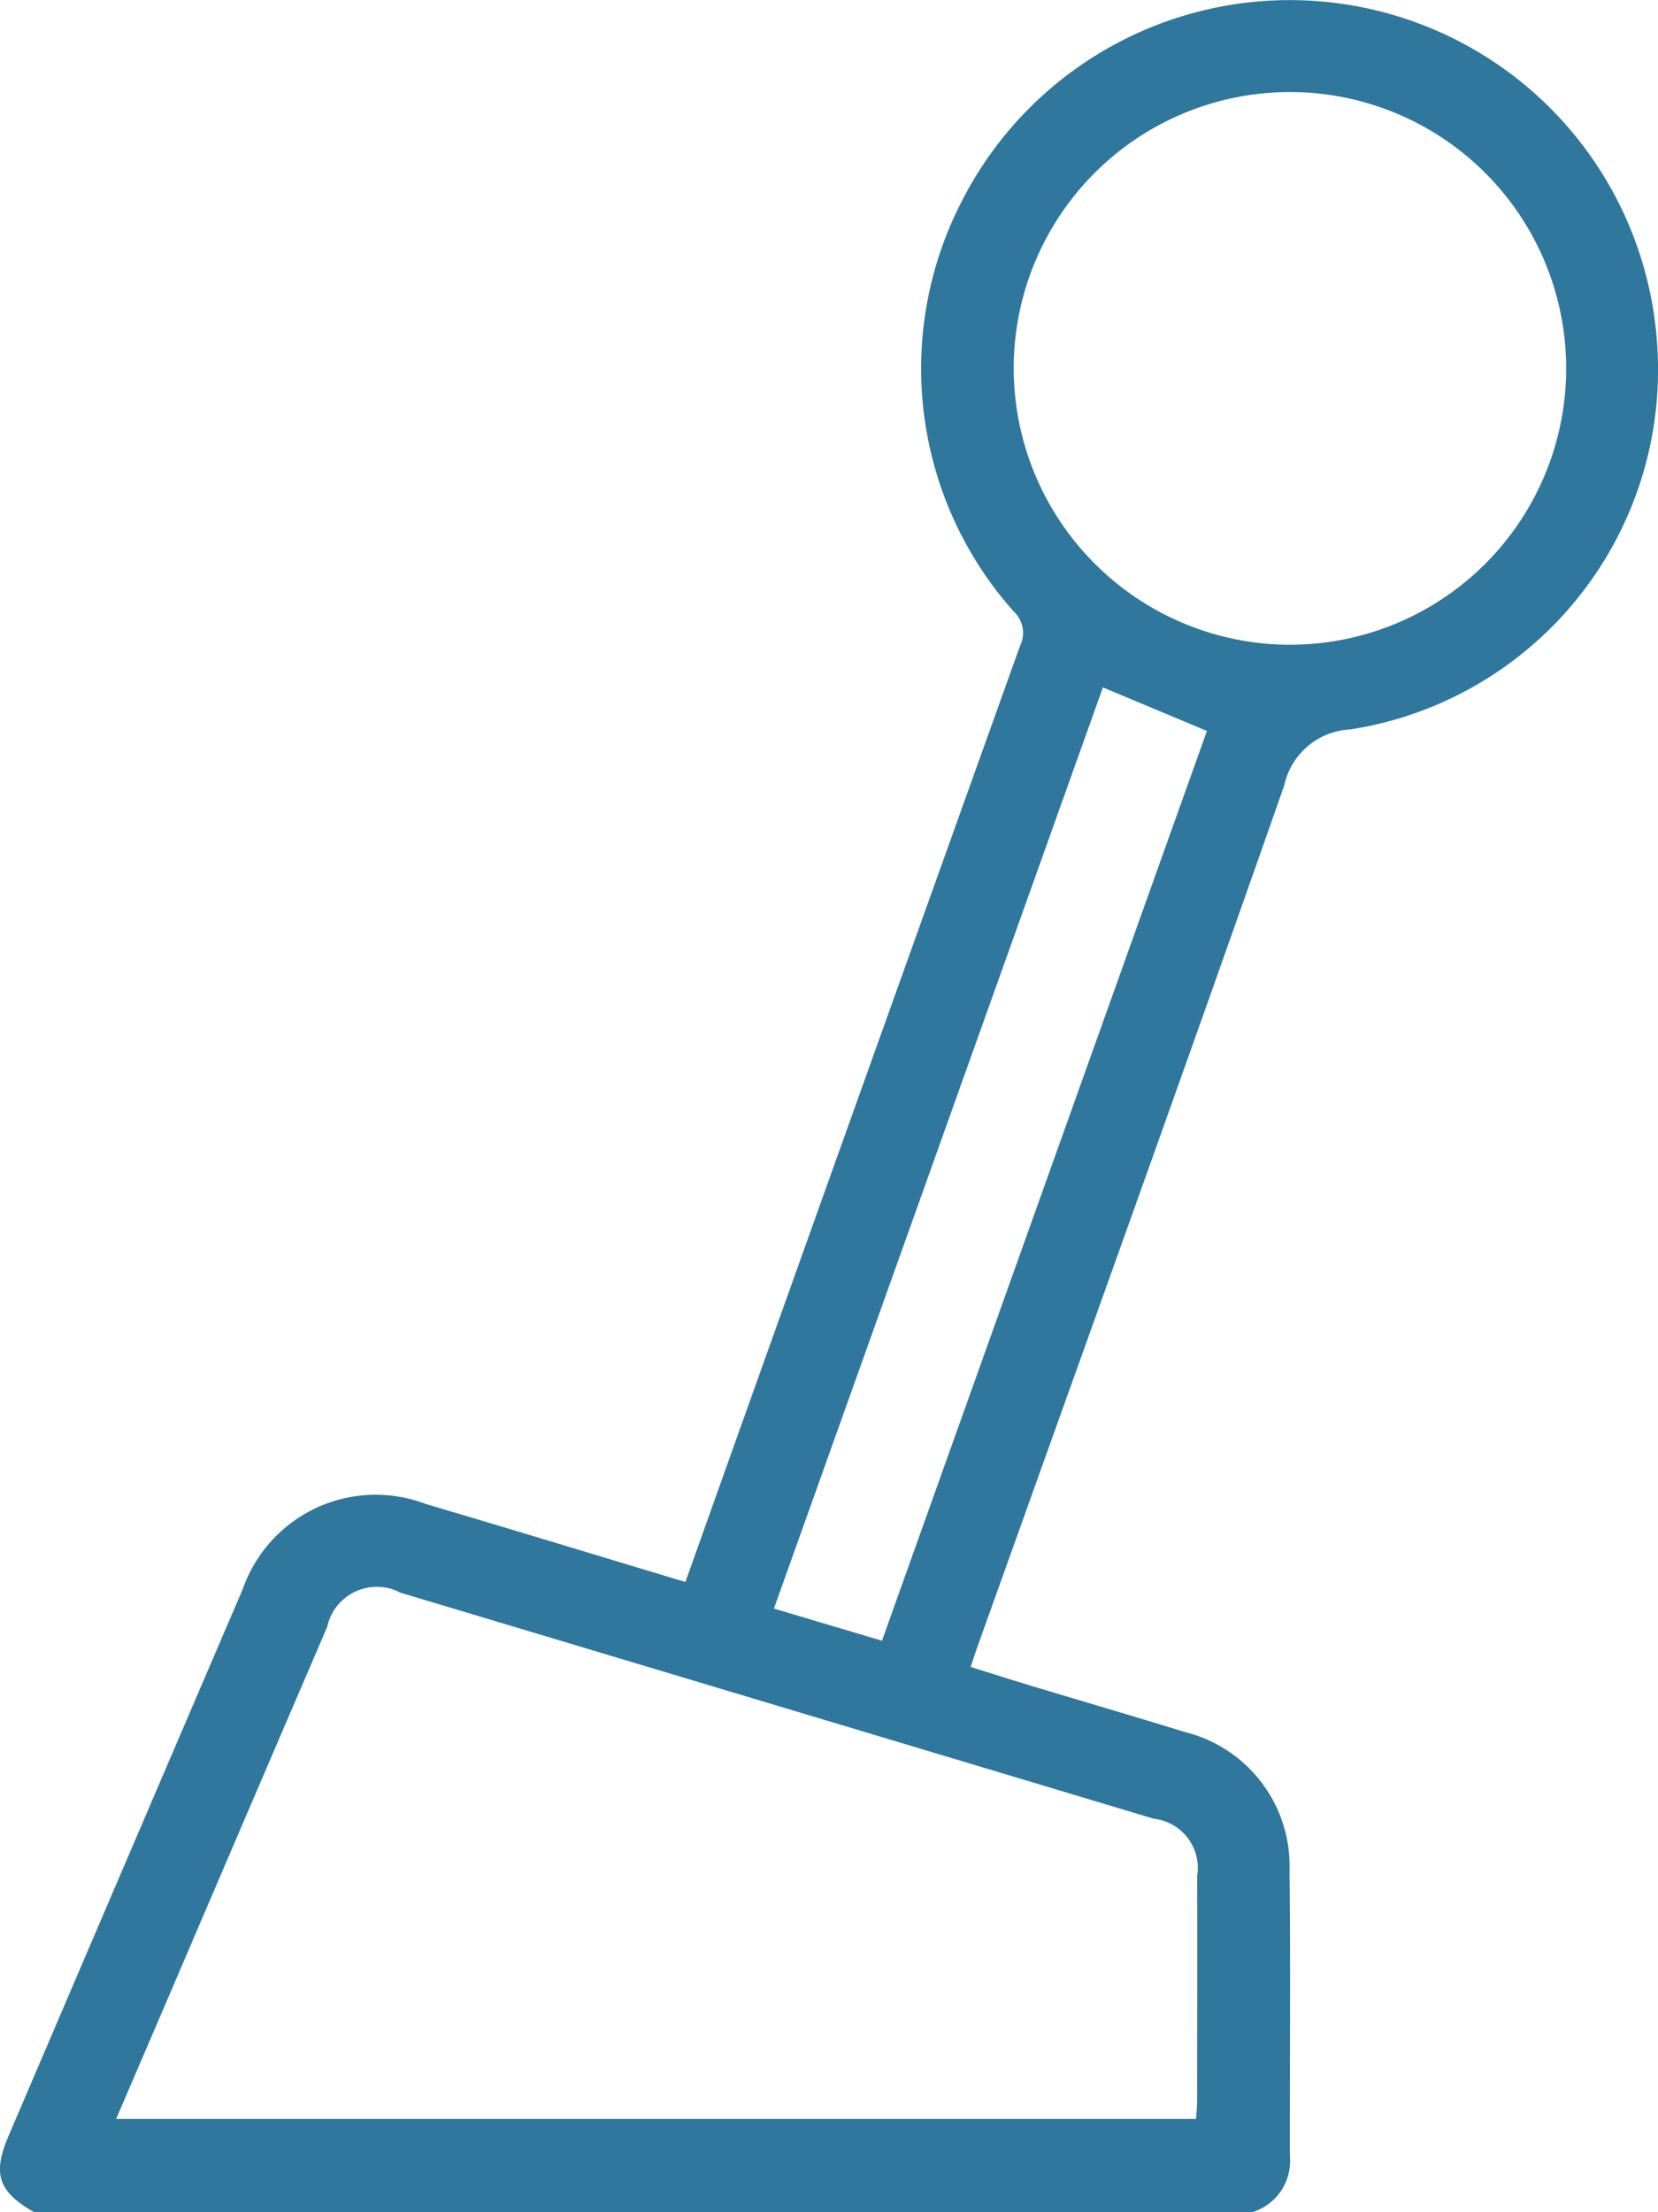 <svg xmlns="http://www.w3.org/2000/svg" width="45.7" height="60.953" viewBox="0 0 45.7 60.953">
  <g id="Group_1578" data-name="Group 1578" transform="translate(-806.95 -335.794)">
    <path id="Path_6435" data-name="Path 6435" d="M807.894,396.746c-.988-.561-1.159-1.052-.709-2.1q3.224-7.537,6.457-15.071a3.882,3.882,0,0,1,5.044-2.343c2.37.7,4.736,1.422,7.156,2.15l1.5-4.209q3.858-10.8,7.725-21.587a.806.806,0,0,0-.174-.943,10.049,10.049,0,0,1-1.43-11.311,10.147,10.147,0,0,1,19.173,4.113,10.021,10.021,0,0,1-8.468,10.447,1.955,1.955,0,0,0-1.82,1.541c-2.778,7.922-5.626,15.819-8.453,23.724-.06.167-.114.336-.191.565.537.168,1.057.335,1.581.493,1.44.436,2.885.856,4.322,1.3a3.8,3.8,0,0,1,2.886,3.829c.032,2.618.005,5.237.01,7.855a1.472,1.472,0,0,1-1.042,1.547Zm2.257-2.571h29.766c.012-.194.031-.349.031-.505,0-2.062.005-4.125,0-6.187a1.366,1.366,0,0,0-1.2-1.58q-10.38-3.116-20.761-6.227a1.4,1.4,0,0,0-2.021.948q-1.795,4.174-3.583,8.35C811.651,390.682,810.918,392.39,810.151,394.175Zm32.355-40.617a7.614,7.614,0,1,0-7.615-7.583A7.628,7.628,0,0,0,842.506,353.559ZM831.26,381l8.957-25.067-2.867-1.2-9.068,25.38Z" transform="translate(0 0)" fill="#2f779c"/>
  </g>
</svg>

